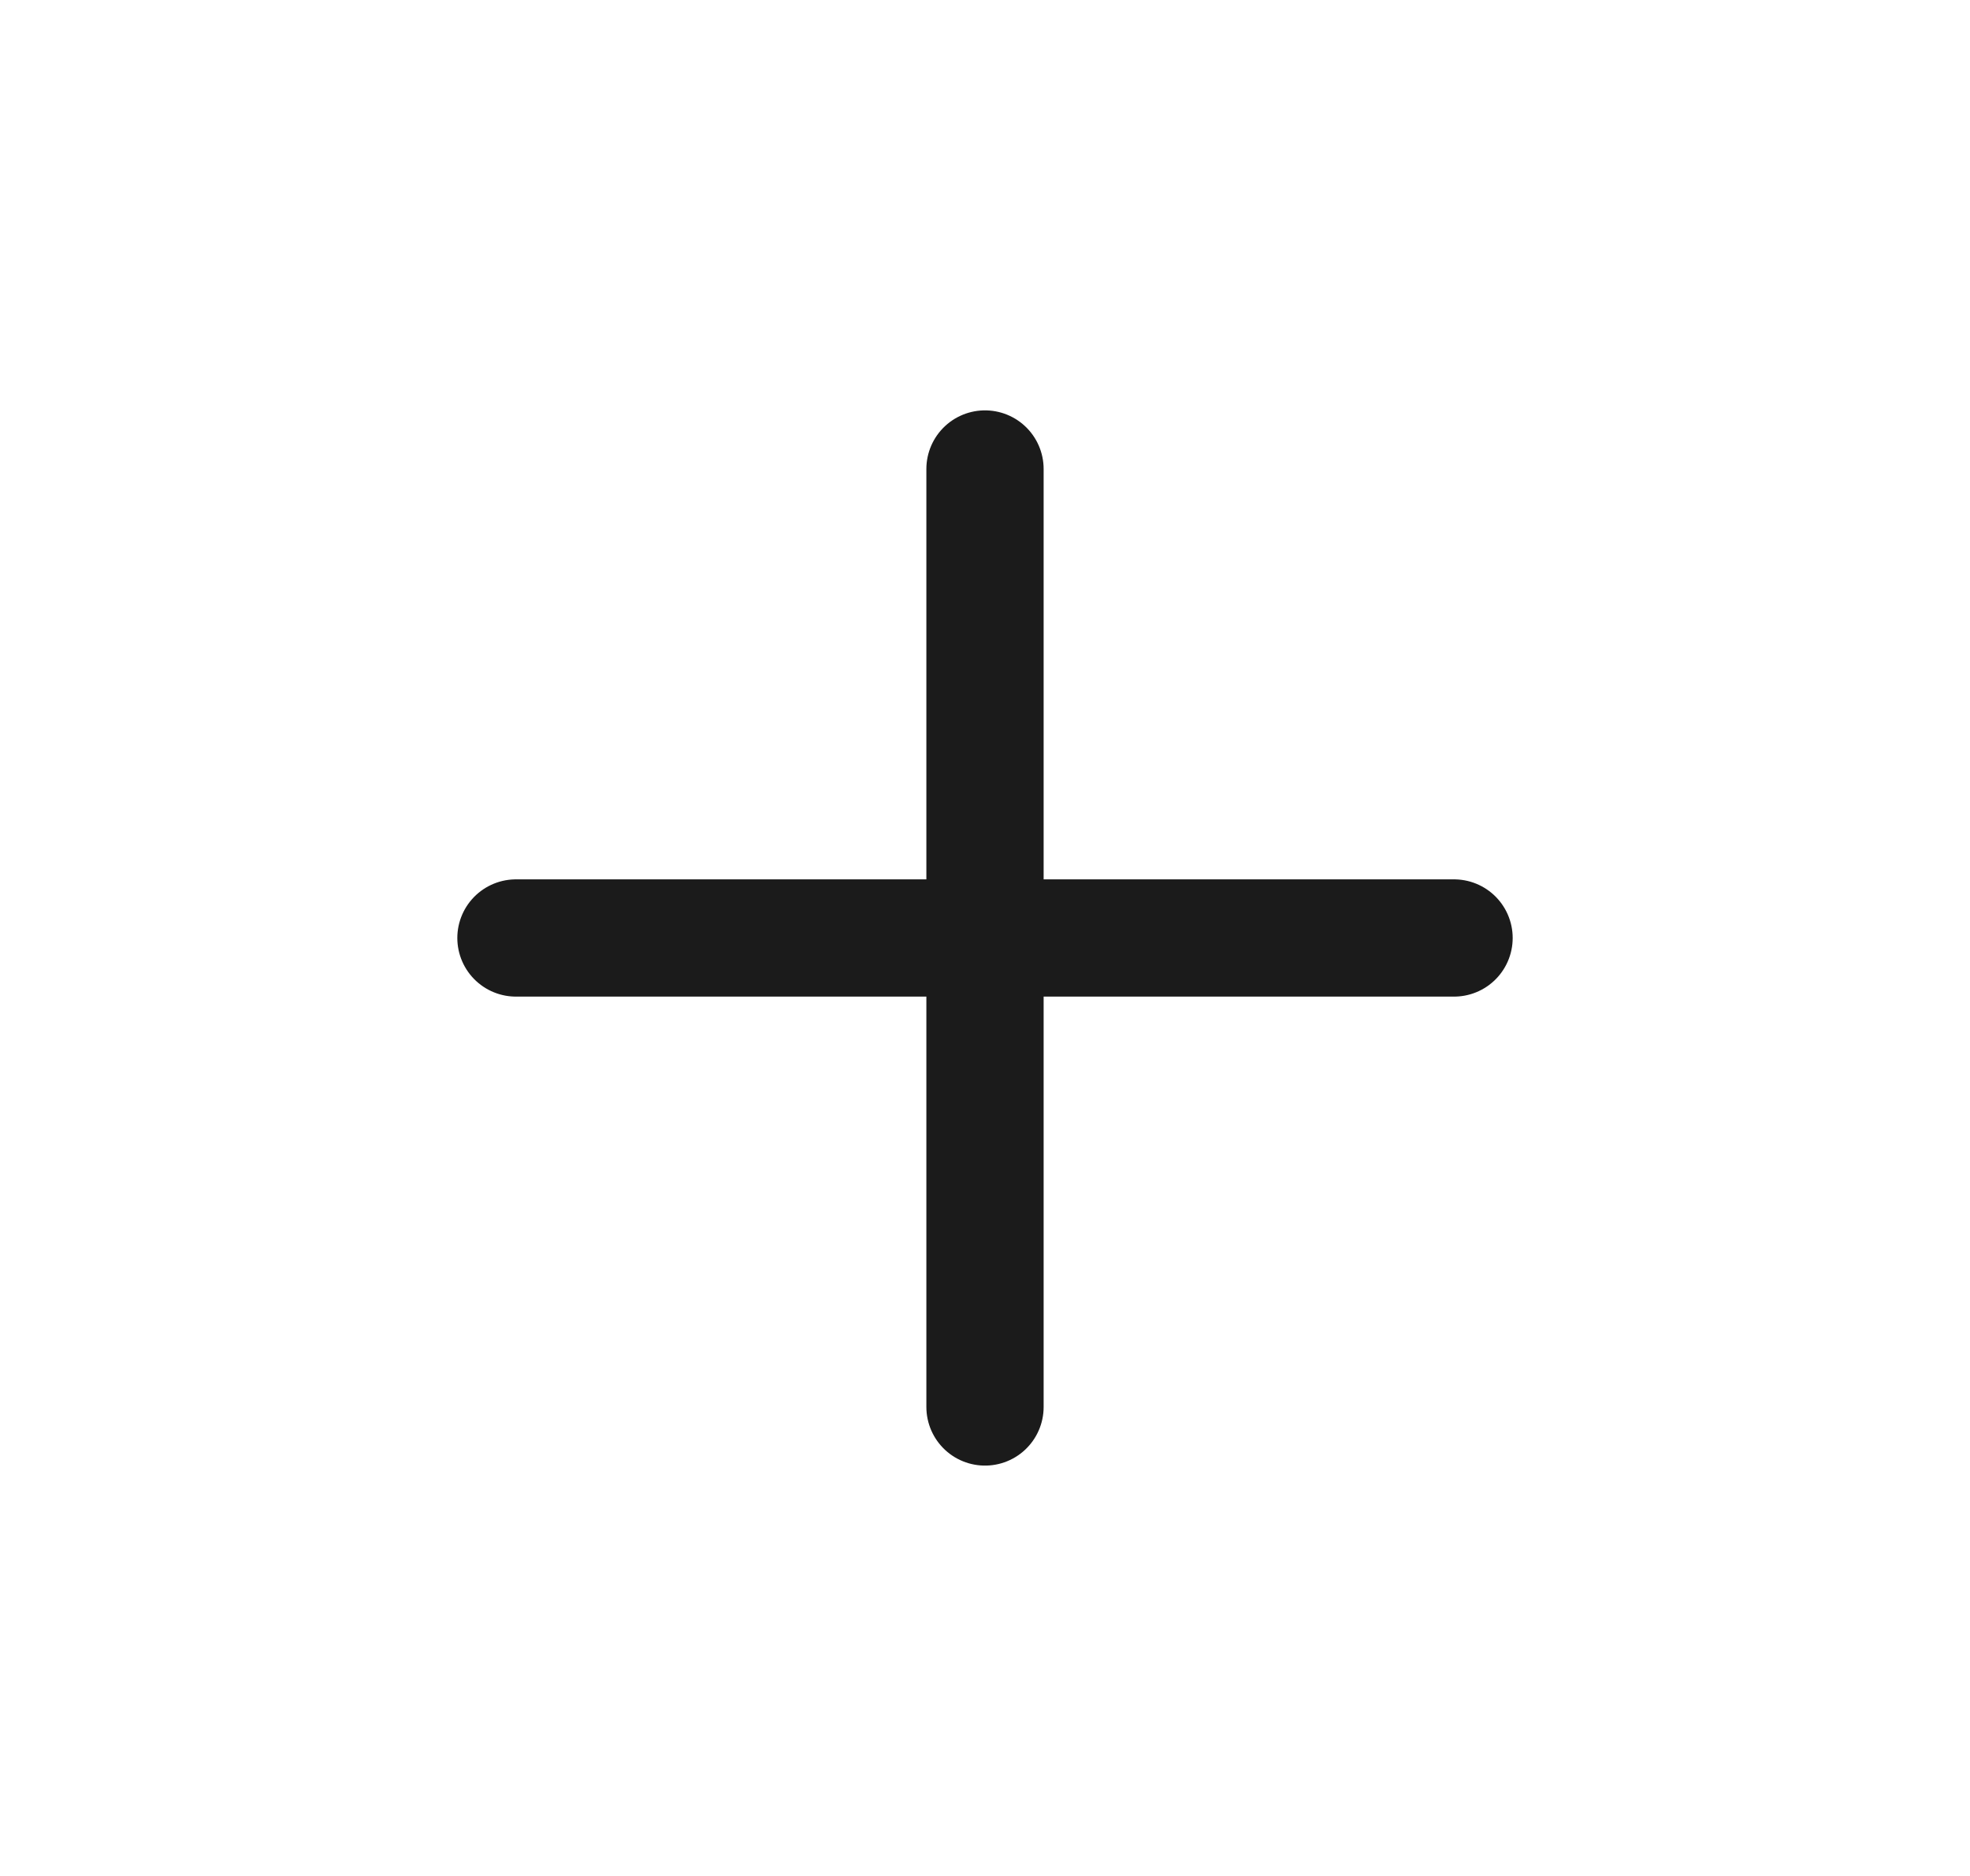 <svg width="21" height="20" viewBox="0 0 21 20" fill="none" xmlns="http://www.w3.org/2000/svg">
<path d="M10.5 5V15M15.5 10L5.5 10" stroke="#1B1B1B" stroke-width="1.25" stroke-linecap="round" stroke-linejoin="round"/>
</svg>
